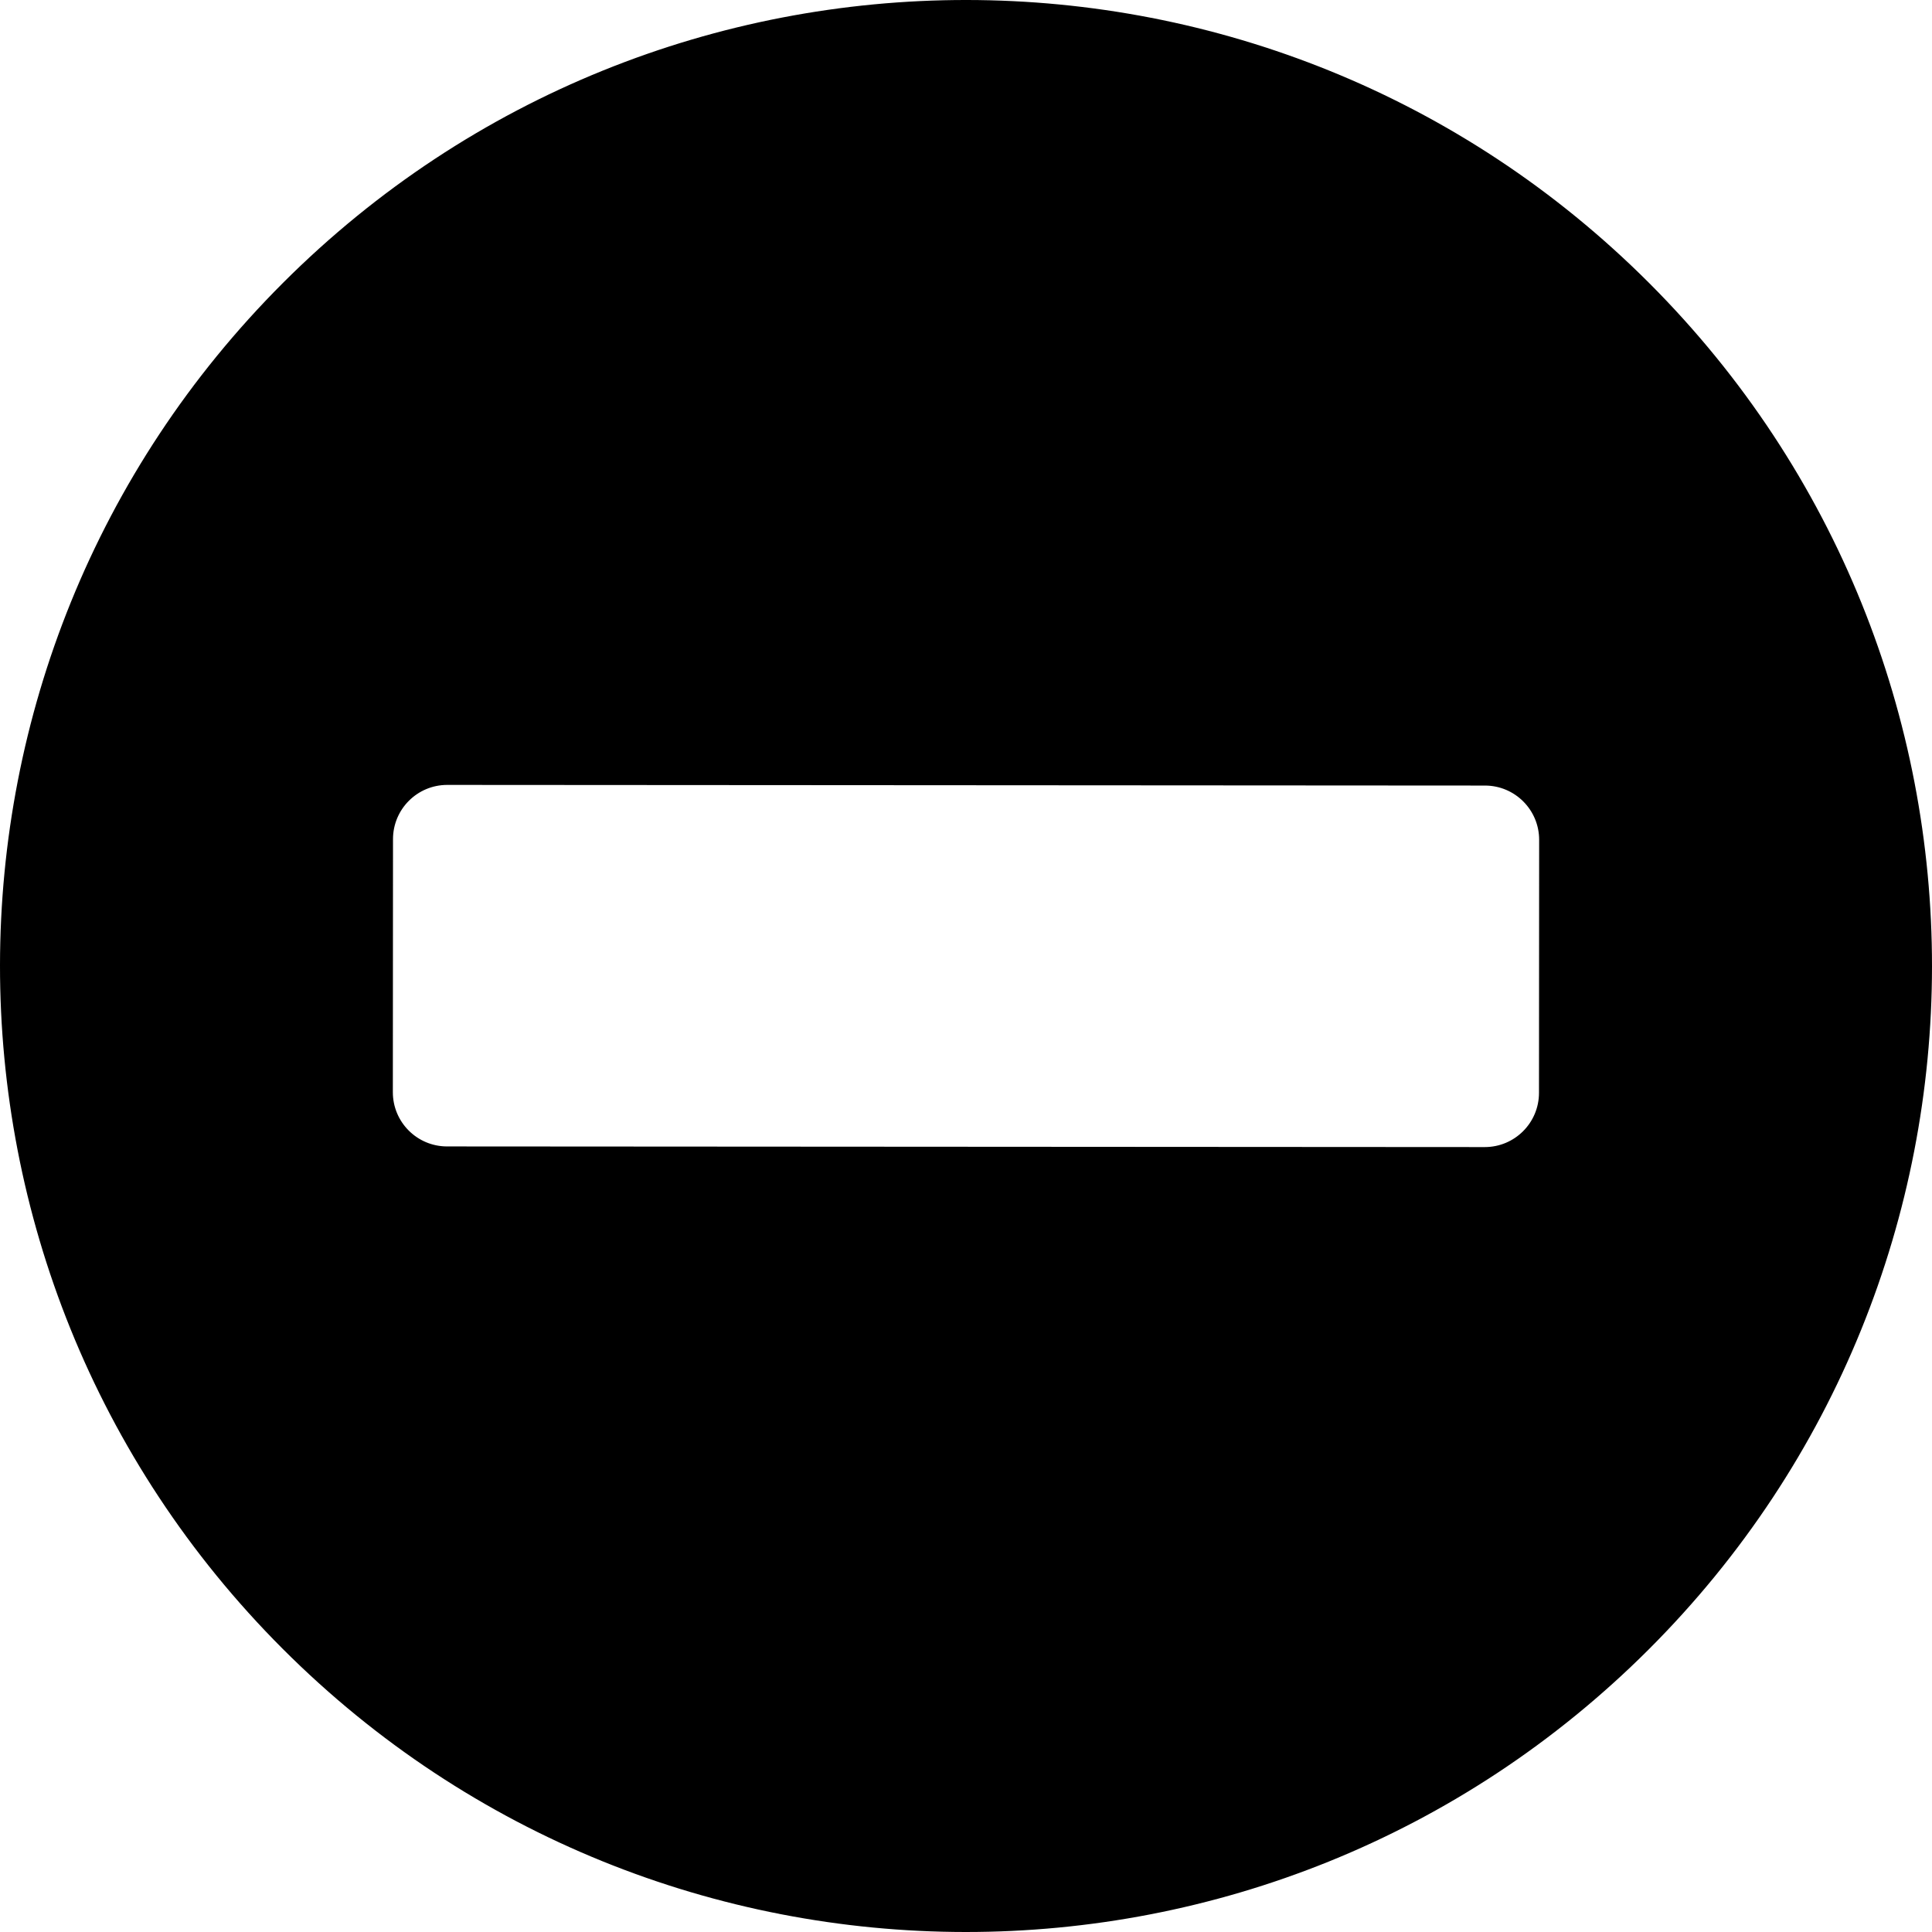 <svg class="icon icon-no-entry" viewBox="0 0 416.979 416.979">
	<path d="M356.004,61.156c-81.37-81.47-213.377-81.551-294.848-0.182c-81.47,81.371-81.552,213.379-0.181,294.85
		c81.369,81.47,213.378,81.551,294.849,0.181C437.293,274.636,437.375,142.626,356.004,61.156z M332.156,235.874
		c-0.003,6.466-5.246,11.702-11.711,11.697l-223.96-0.138c-6.465-0.003-11.702-5.248-11.697-11.711l0.034-54.618
		c0.003-6.466,5.245-11.701,11.71-11.698l223.962,0.14c6.465,0.003,11.701,5.247,11.697,11.711L332.156,235.874z"/>
</svg>
